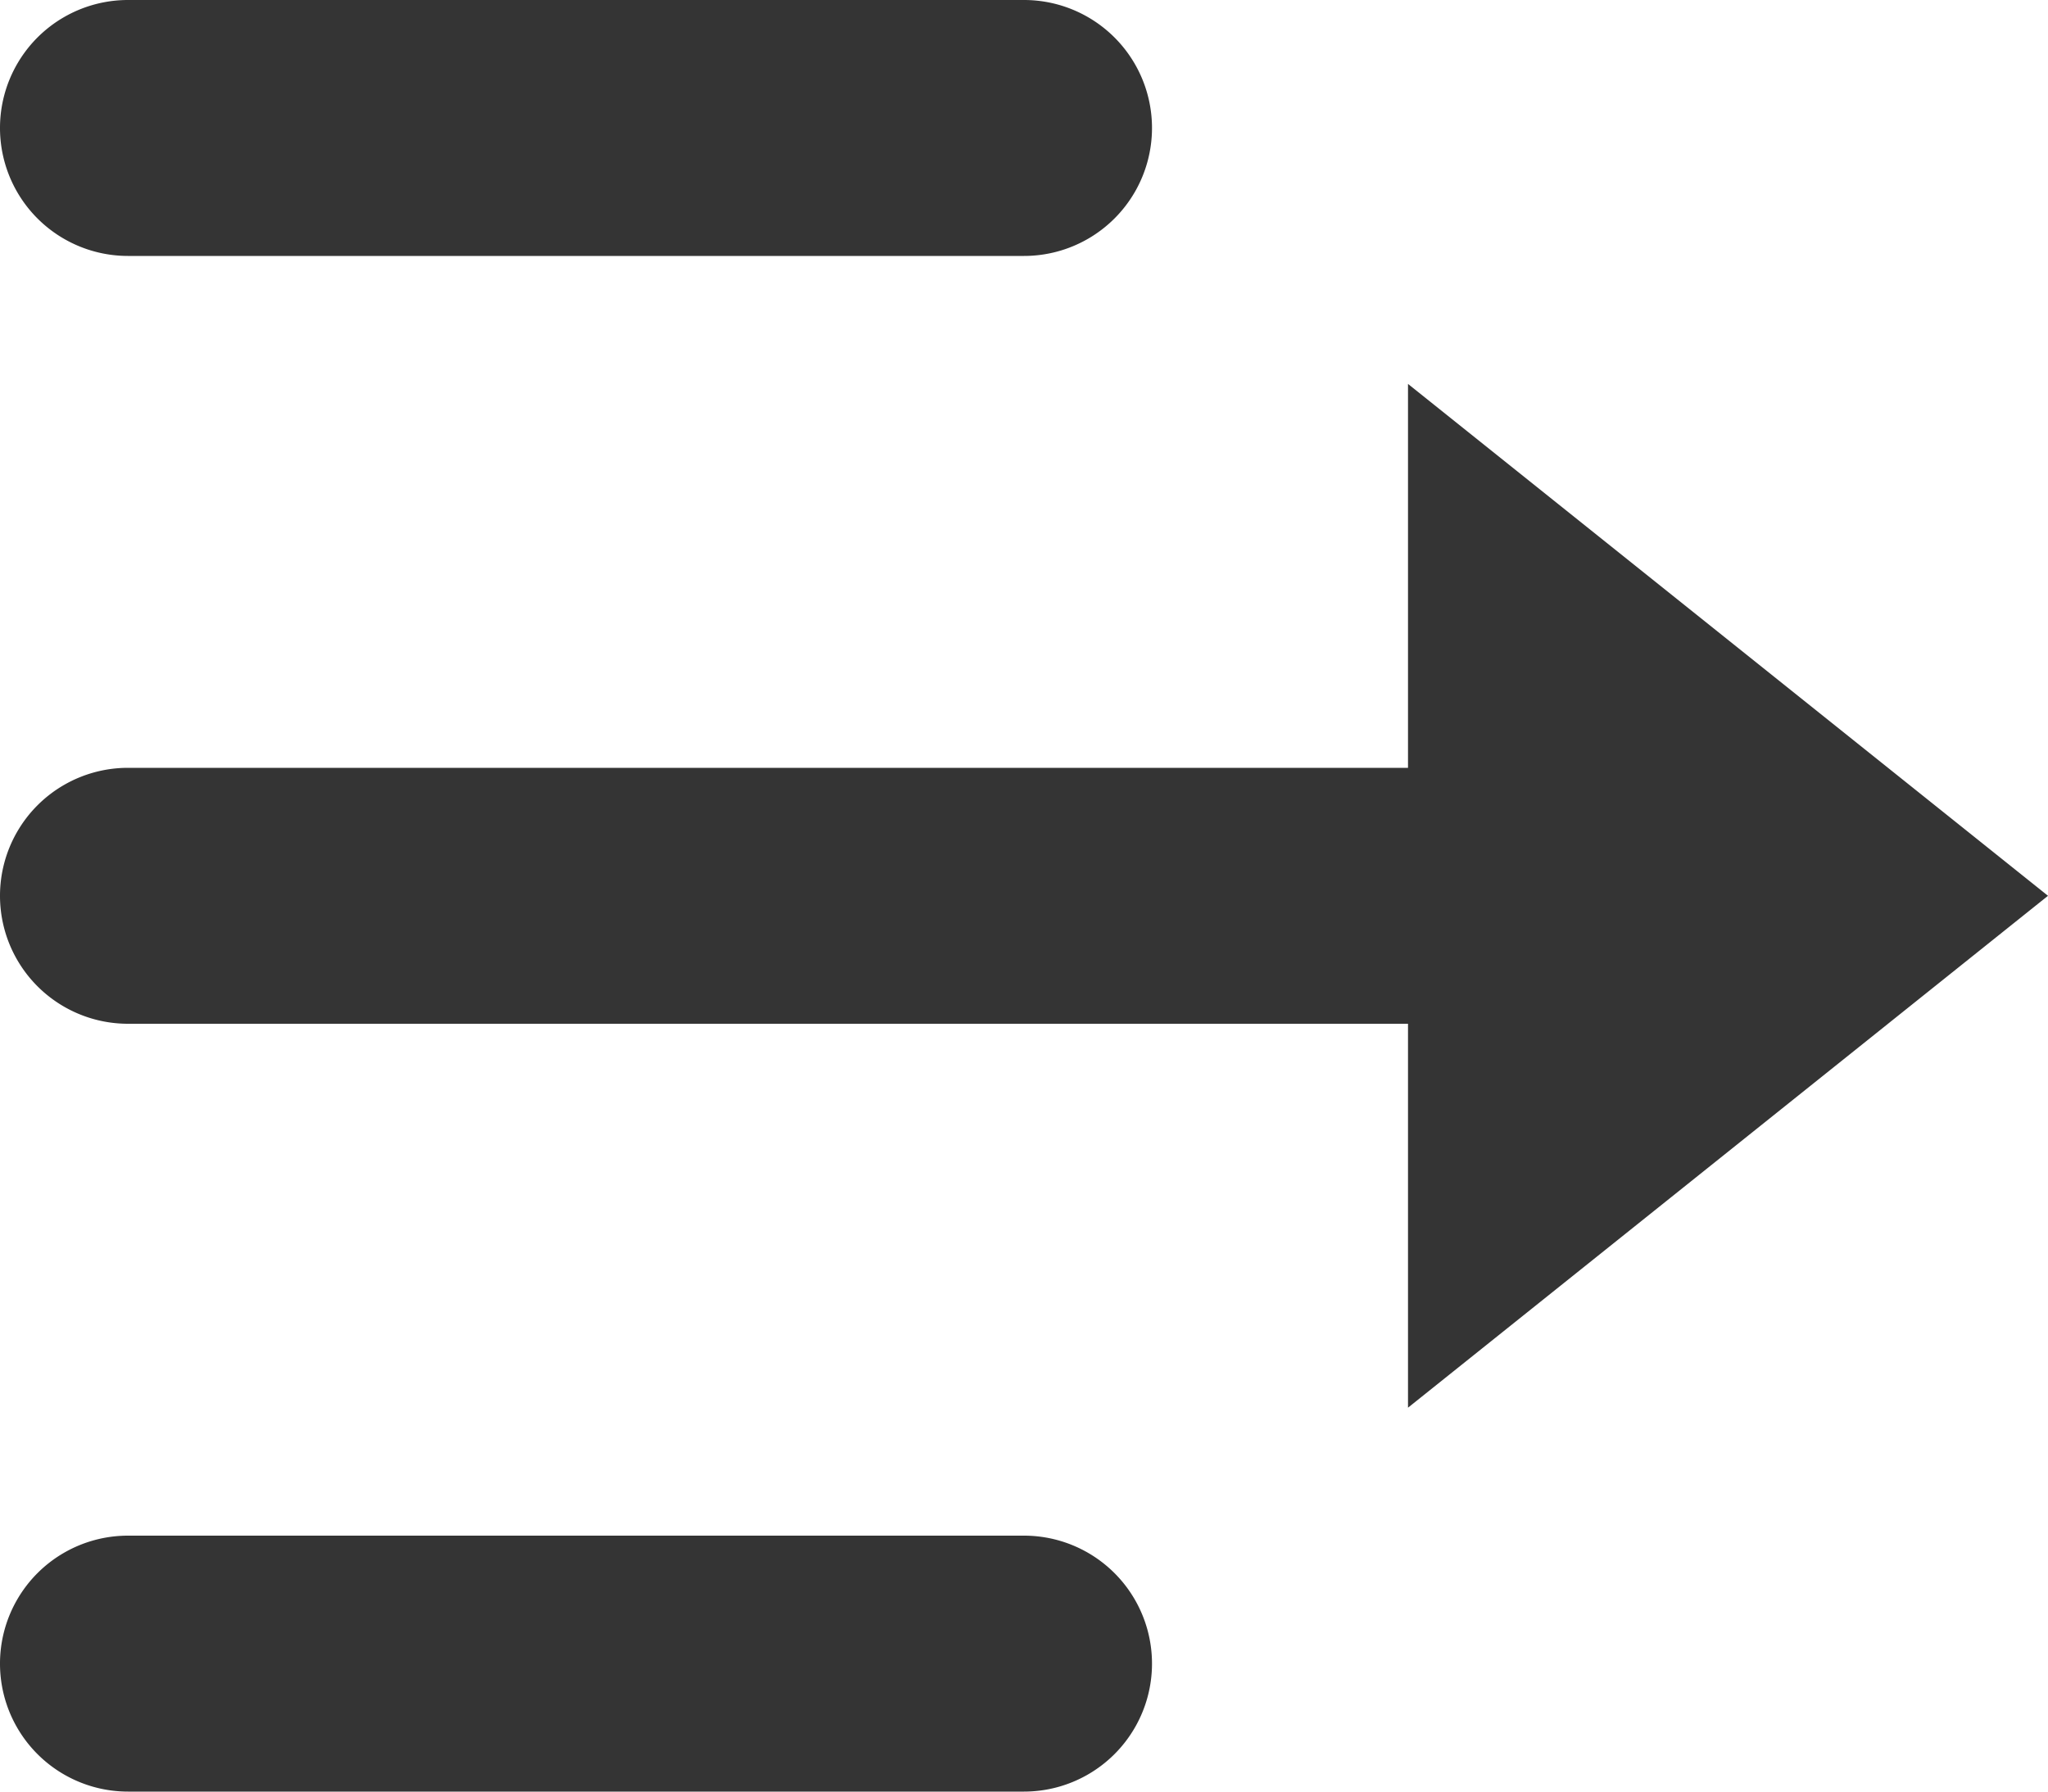 <svg width="16" height="14" viewBox="0 0 16 14" xmlns="http://www.w3.org/2000/svg"><g fill-rule="nonzero" fill="#343434"><path d="M11 6H1a1 1 0 0 0 0 2h10v3l5-4-5-4v3zM8 2H1a1 1 0 0 1 0-2h7a1 1 0 0 1 0 2zM8 14H1a1 1 0 0 1 0-2h7a1 1 0 0 1 0 2z"/></g></svg>